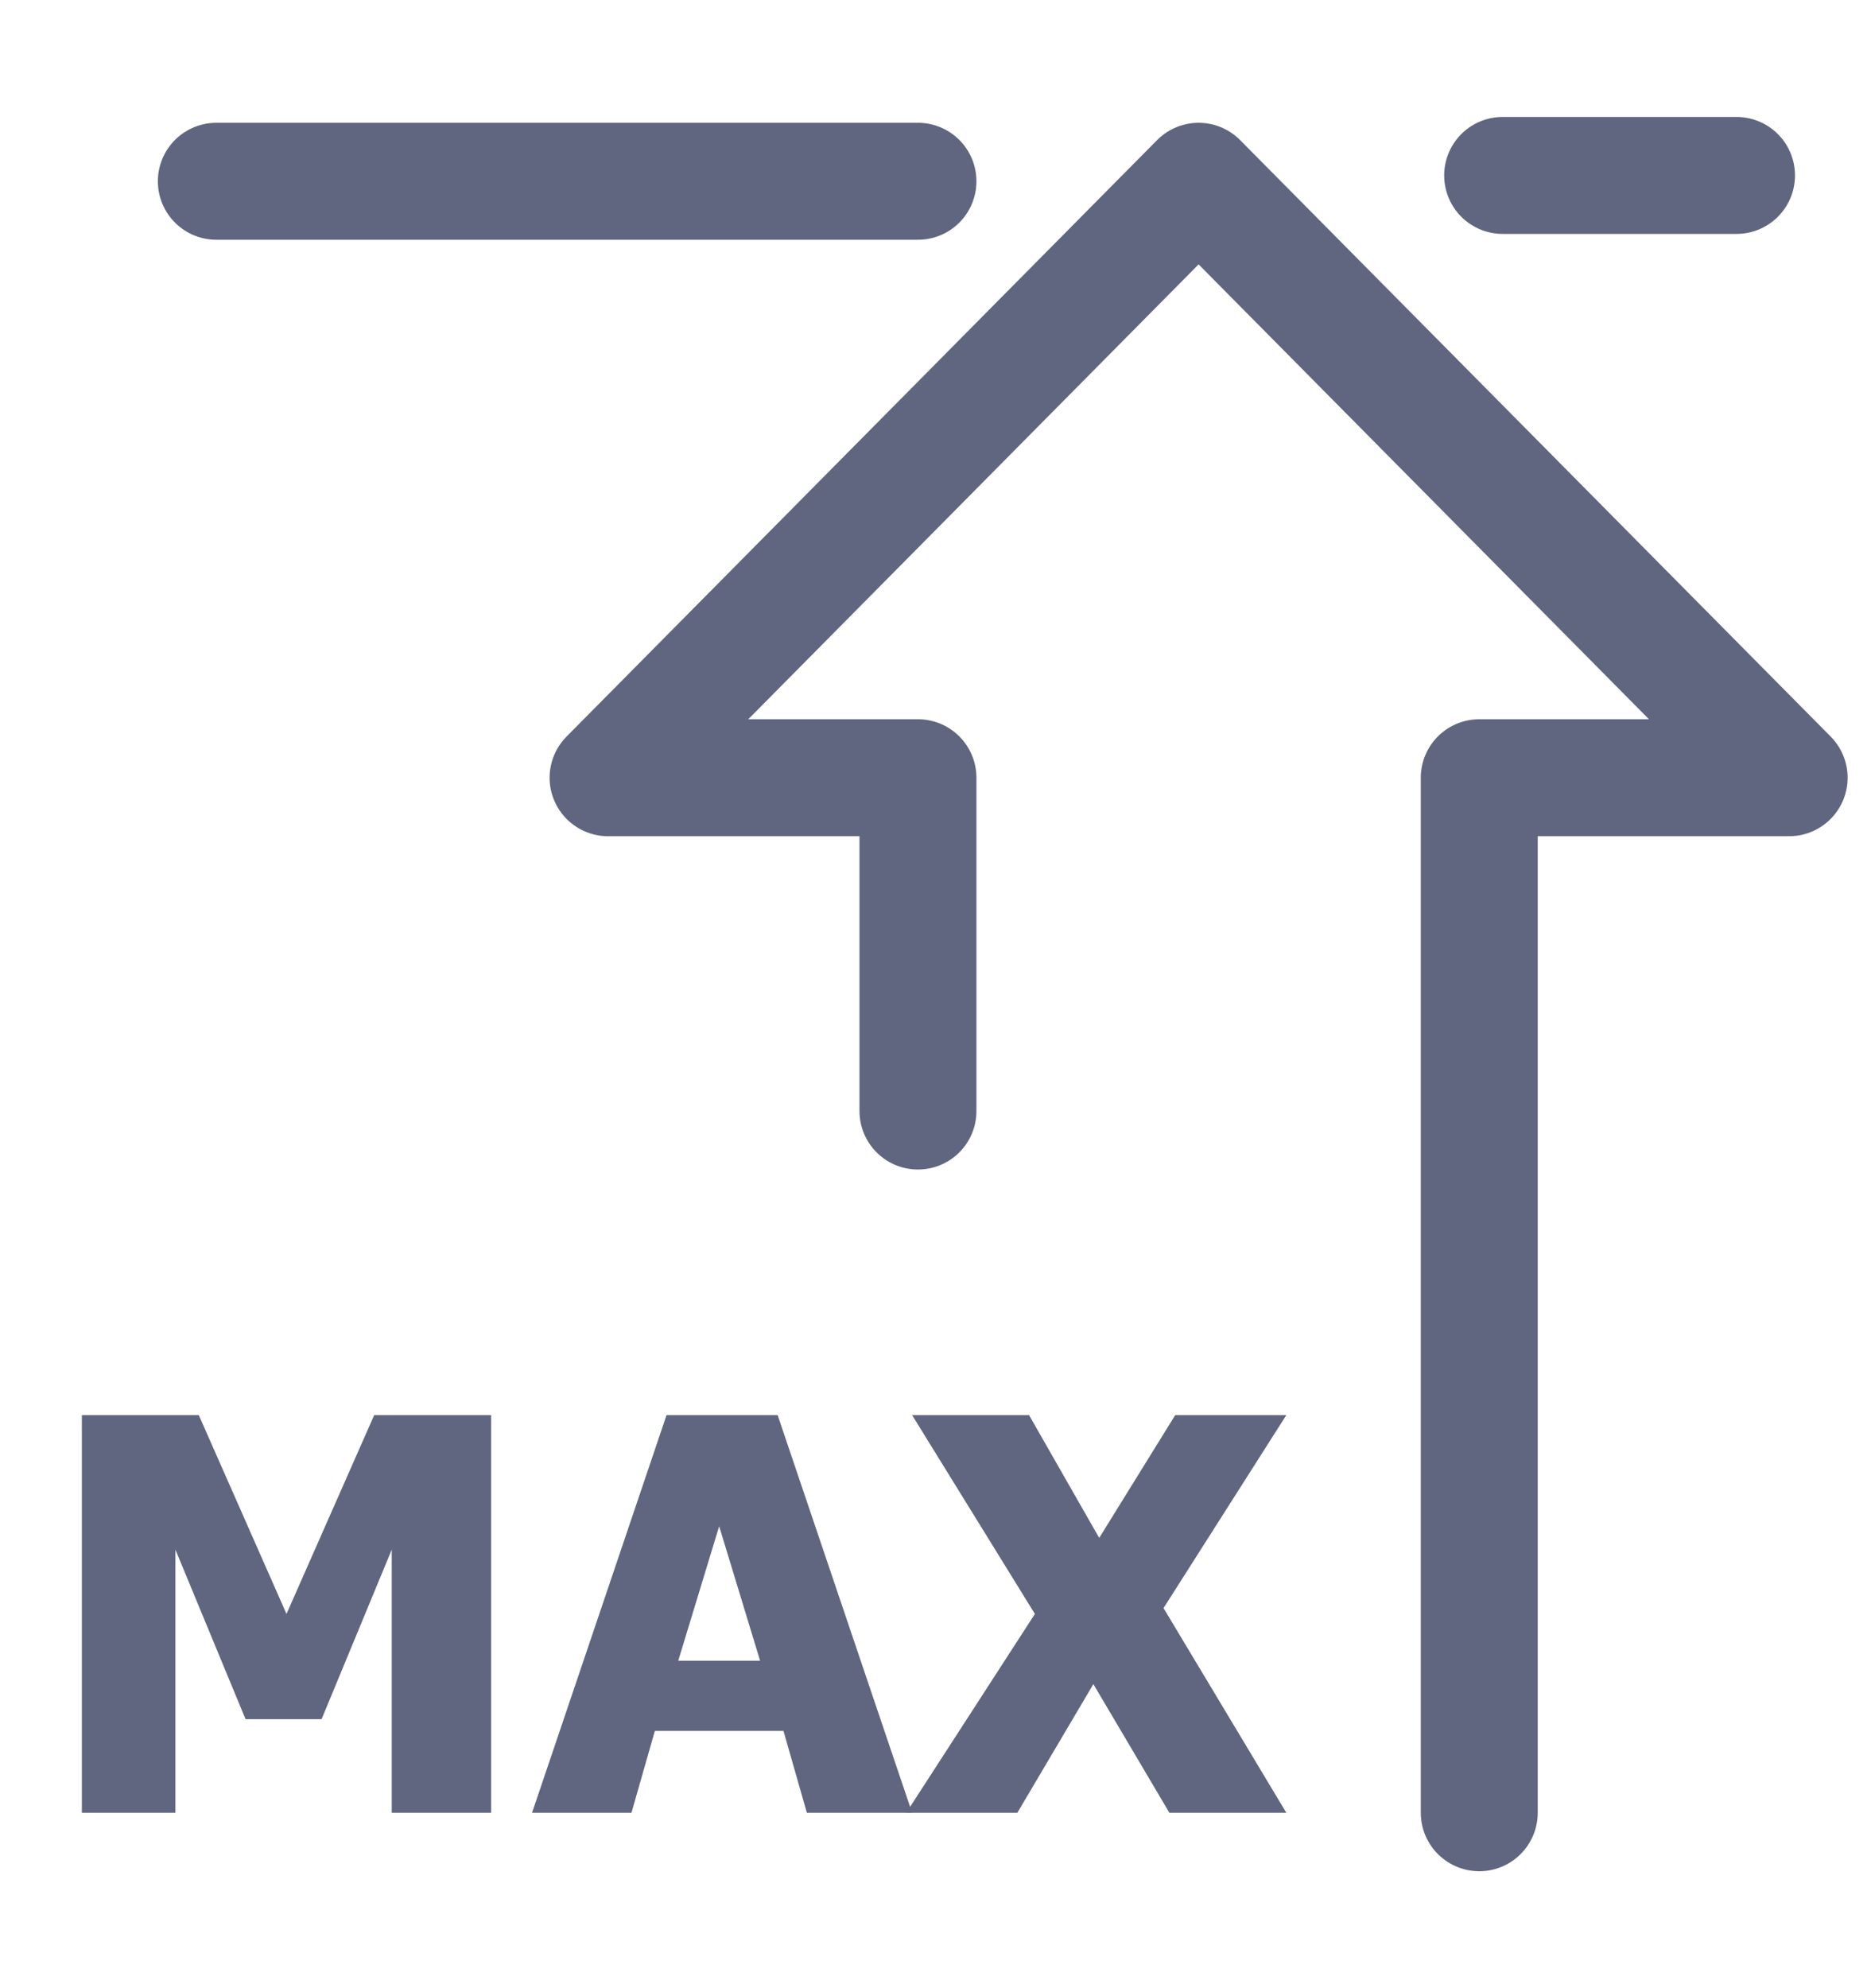 <svg width="16" height="17" viewBox="0 0 16 17" fill="none" xmlns="http://www.w3.org/2000/svg">
<path d="M12.65 15.5V6.65H15.3L10.25 1.55L5.2 6.65H7.85V9.5" stroke="#606580" stroke-miterlimit="10" stroke-linecap="round" stroke-linejoin="round"/>
<path d="M7.85 1.55H1.85" stroke="#606580" stroke-miterlimit="10" stroke-linecap="round" stroke-linejoin="round"/>
<path d="M14.85 1.5H12.85" stroke="#606580" stroke-miterlimit="10" stroke-linecap="round" stroke-linejoin="round"/>
<path d="M4.2 15.5H3.35V13.25L2.75 14.7H2.1L1.5 13.25V15.5H0.7V12.1H1.7L2.45 13.8L3.2 12.1H4.2V15.5Z" fill="#606580"/>
<path d="M4.55 15.5L5.7 12.1H6.65L7.8 15.5H6.9L6.7 14.8H5.6L5.4 15.5H4.55ZM6.5 14.2L6.15 13.05L5.8 14.2H6.5Z" fill="#606580"/>
<path d="M11 15.5H10L9.35 14.4L8.7 15.5H7.75L8.85 13.8L7.8 12.1H8.8L9.4 13.15L10.05 12.1H11L9.95 13.75L11 15.5Z" fill="#606580"/>
</svg>
